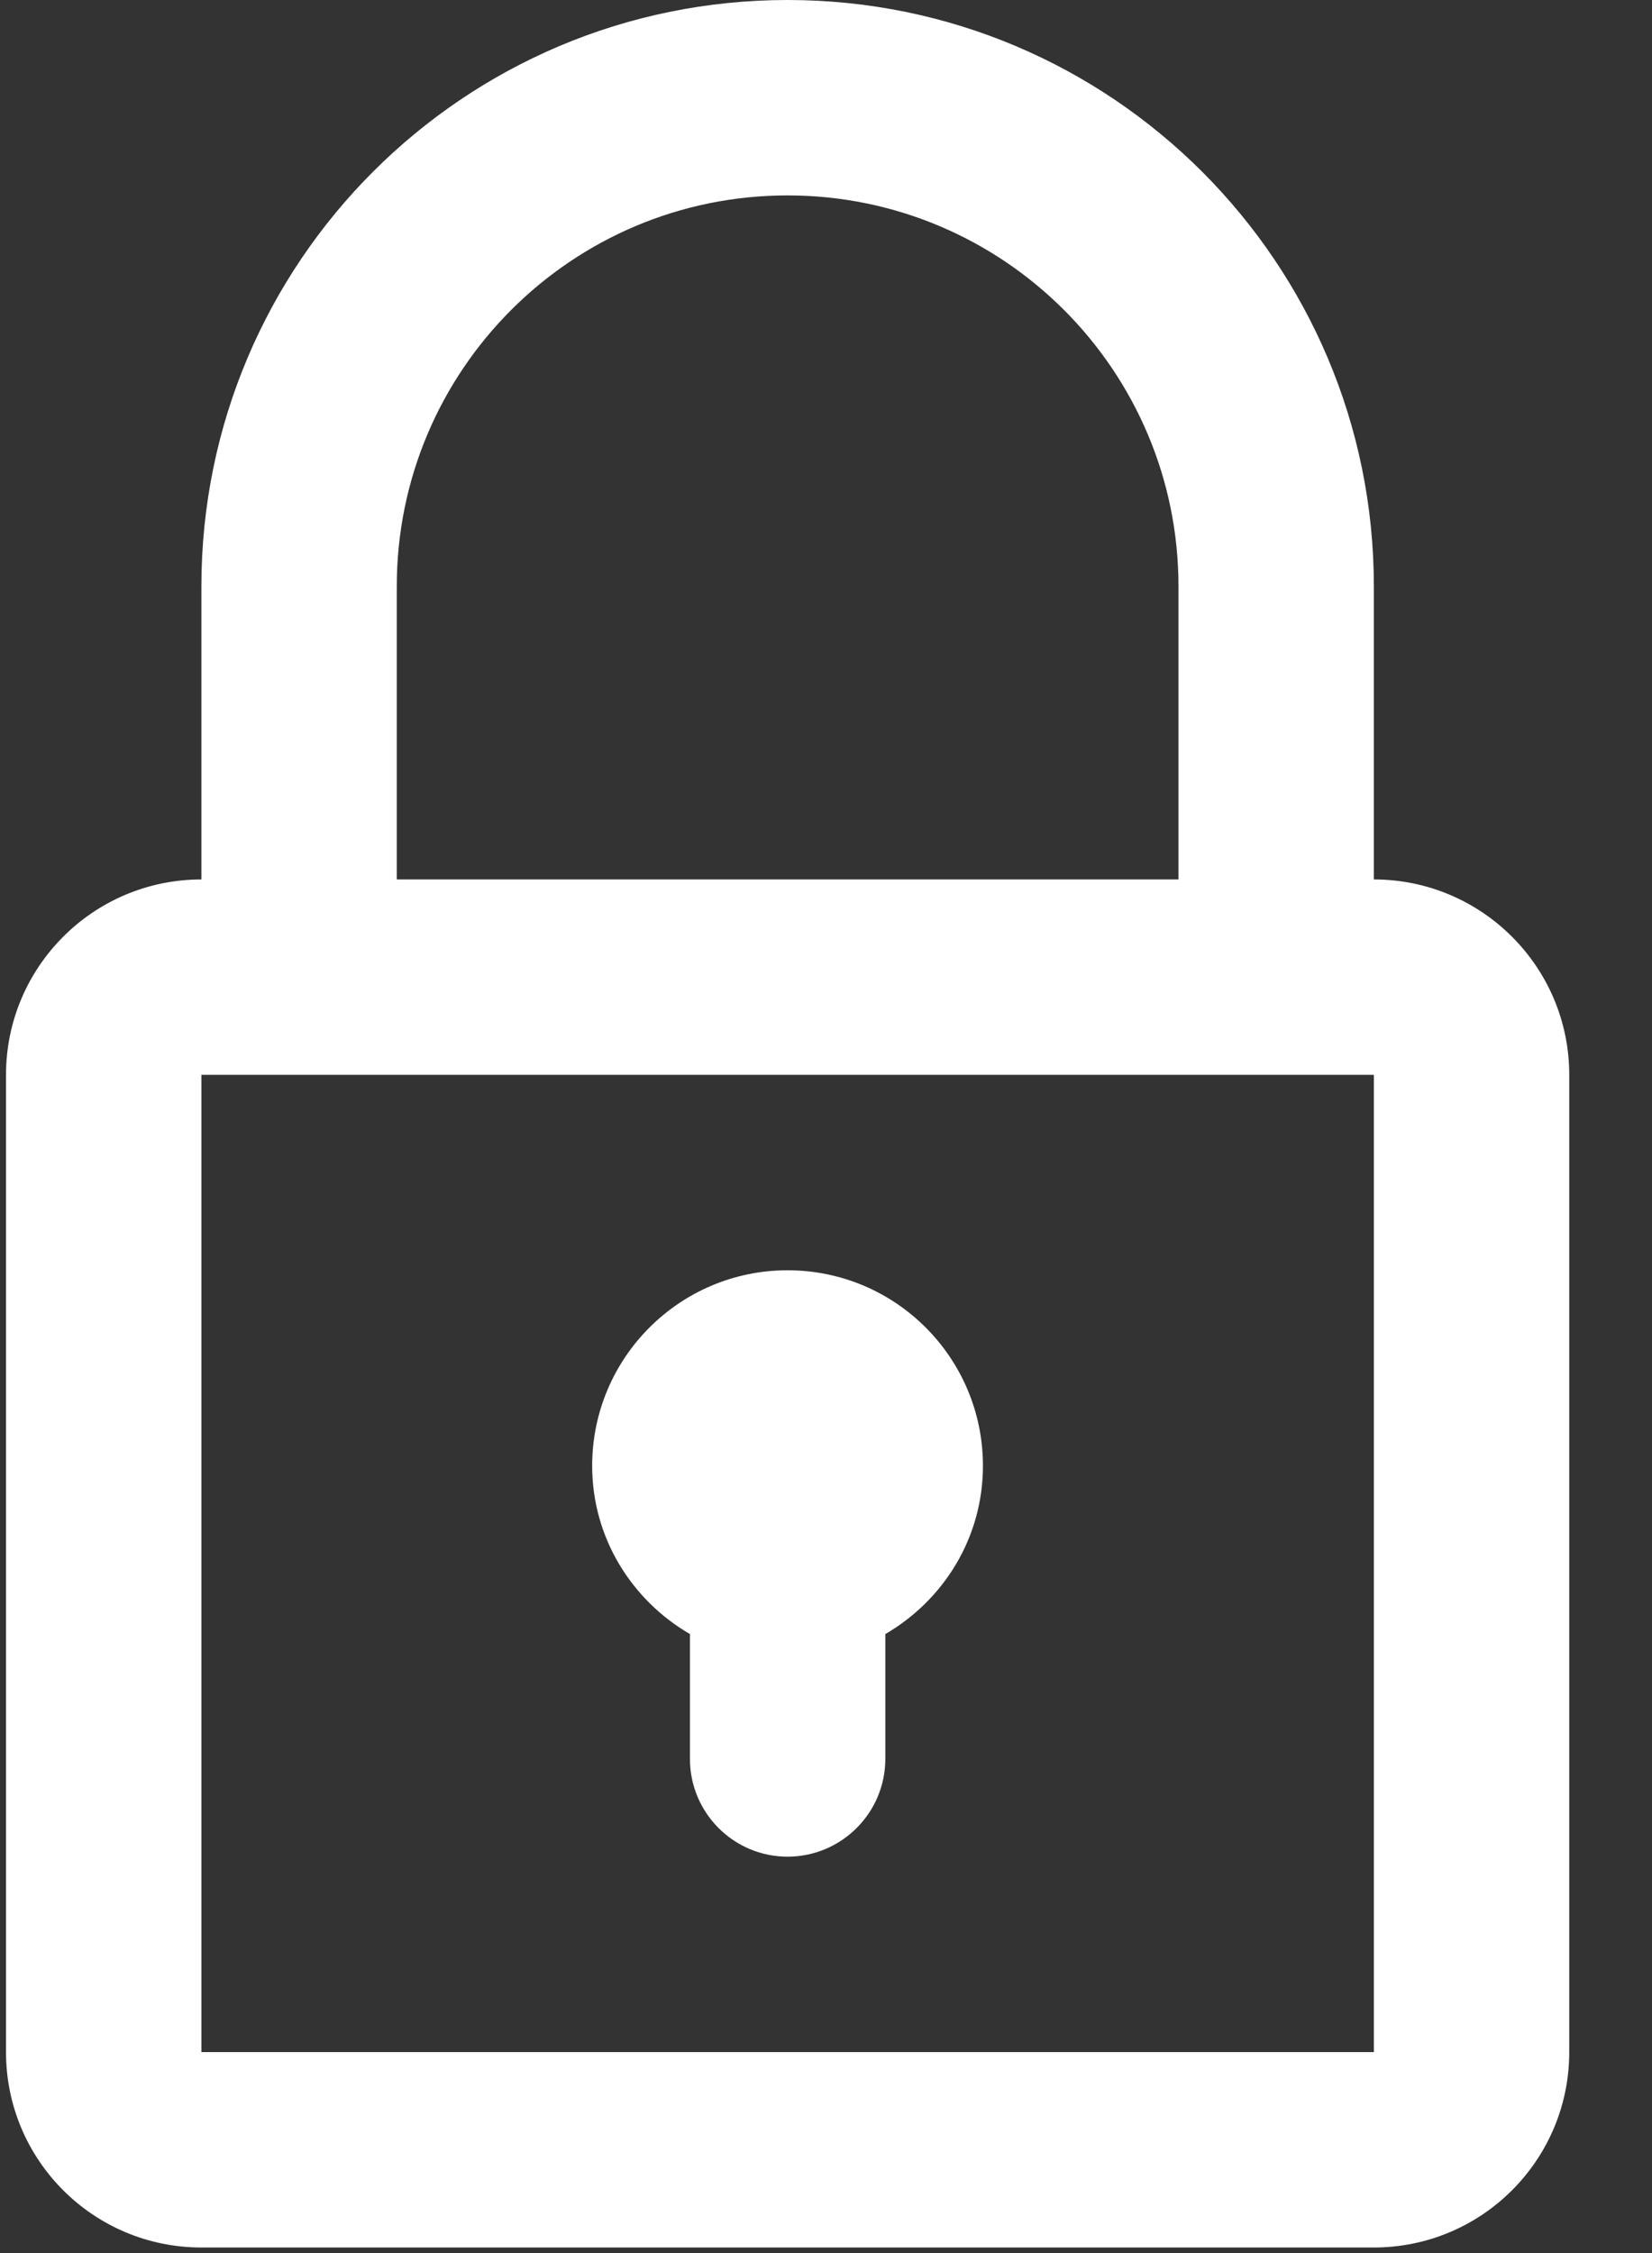<?xml version="1.0" encoding="UTF-8"?>
<svg width="11px" height="15px" viewBox="0 0 11 15" version="1.1" xmlns="http://www.w3.org/2000/svg" xmlns:xlink="http://www.w3.org/1999/xlink">
    <rect x="0" y="0" width="11" height="15" fill="#333333" stroke="none"/>
    <!-- Generator: Sketch 51.3 (57544) - http://www.bohemiancoding.com/sketch -->
    <title>lock-icon</title>
    <desc>Created with Sketch.</desc>
    <defs></defs>
    <g id="Symbols" stroke="none" stroke-width="1" fill="none" fill-rule="evenodd">
        <g id="Lock" transform="translate(-2, 0)" fill="#FFFFFF" fill-rule="nonzero">
            <g id="lock-icon" transform="translate(2, 0)">
                <path d="M9.148,5.855 L9.148,3.904 C9.148,1.747 7.4,0 5.244,0 C3.088,0 1.341,1.747 1.341,3.904 L1.341,5.855 C0.622,5.855 0.04,6.438 0.04,7.156 L0.04,13.662 C0.04,14.381 0.622,14.963 1.341,14.963 L9.148,14.963 C9.866,14.963 10.449,14.381 10.449,13.662 L10.449,7.156 C10.449,6.438 9.866,5.855 9.148,5.855 Z M2.642,3.904 C2.642,2.466 3.807,1.301 5.244,1.301 C6.681,1.301 7.847,2.466 7.847,3.904 L7.847,5.855 L2.642,5.855 L2.642,3.904 Z M9.148,13.662 L1.341,13.662 L1.341,7.156 L9.148,7.156 L9.148,13.662 Z M4.594,10.879 L4.594,11.71 C4.594,12.069 4.885,12.361 5.244,12.361 C5.603,12.361 5.895,12.069 5.895,11.71 L5.895,10.879 C6.282,10.654 6.545,10.239 6.545,9.759 C6.545,9.04 5.963,8.457 5.244,8.457 C4.526,8.457 3.943,9.04 3.943,9.759 C3.943,10.239 4.207,10.654 4.594,10.879 Z" id="Shape"></path>
            </g>
        </g>
    </g>
</svg>